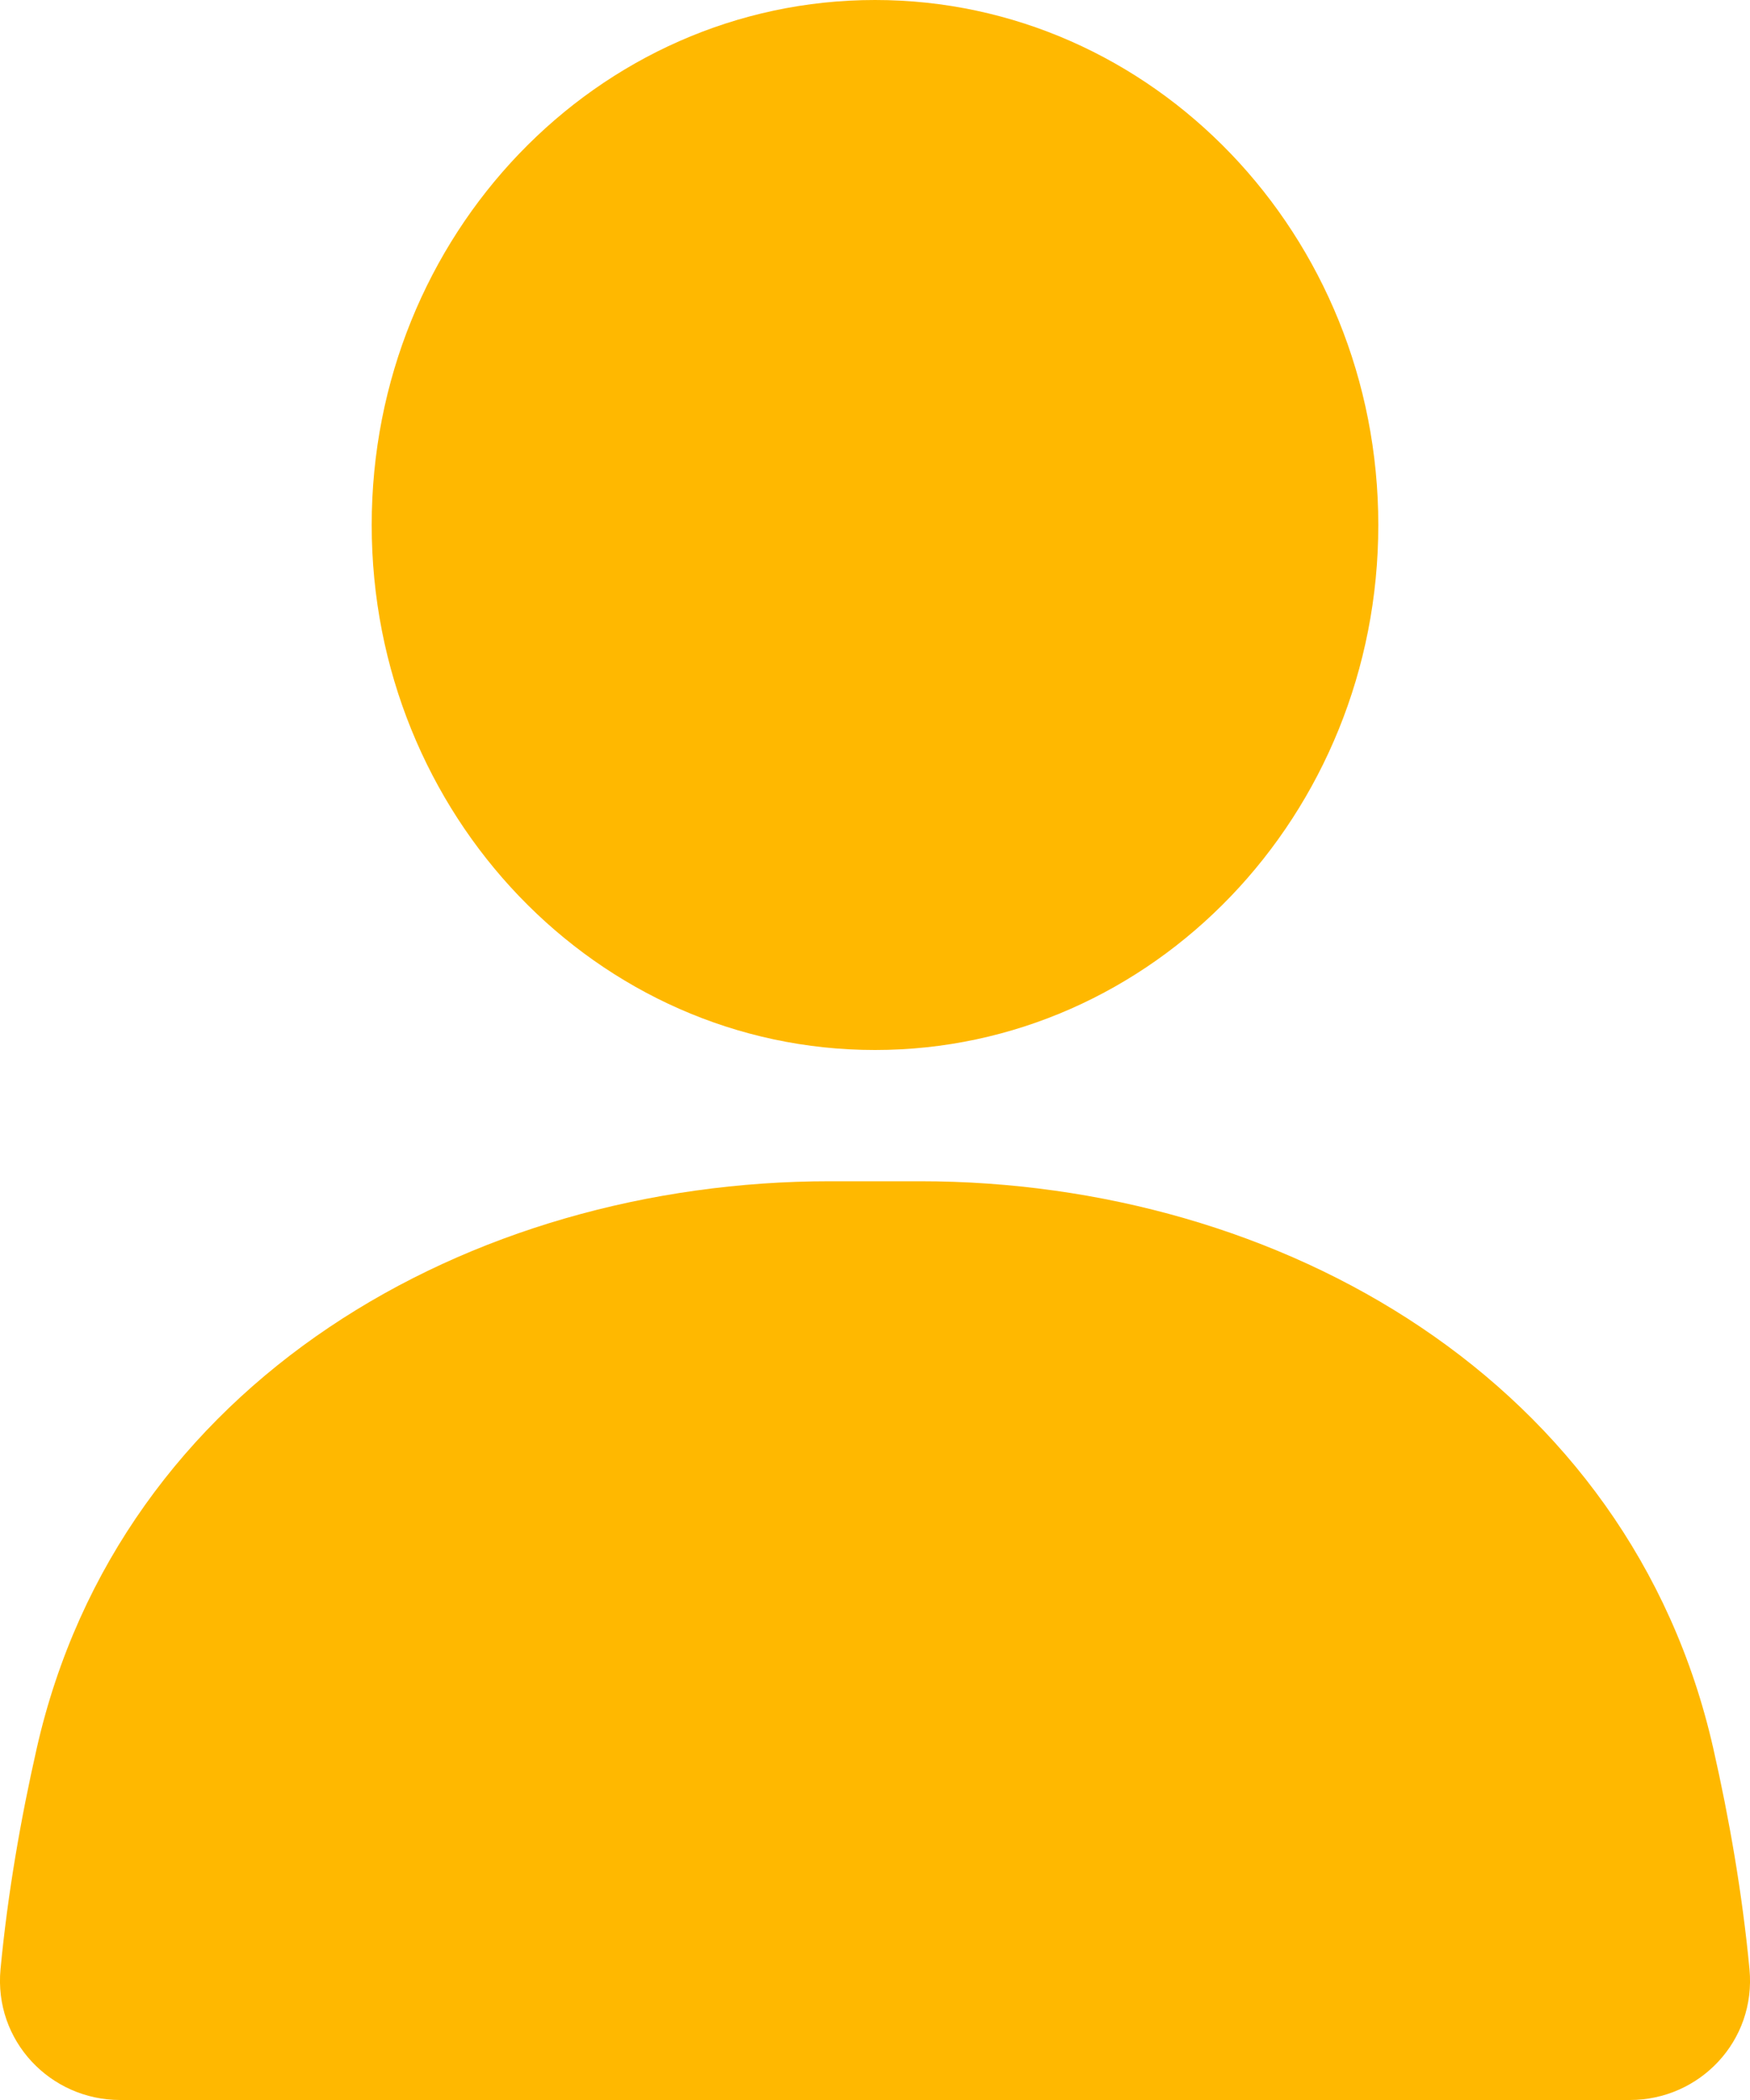 <svg width="10" height="12" viewBox="0 0 10 12" fill="none" xmlns="http://www.w3.org/2000/svg">
<path d="M5 6C6.588 6 7.876 4.657 7.876 3C7.876 1.343 6.588 0 5 0C3.412 0 2.124 1.343 2.124 3C2.124 4.657 3.412 6 5 6Z" fill="#FFB800"/>
<path d="M0.21 9.99C0.685 7.896 2.679 6.75 4.743 6.75H5.257C7.321 6.75 9.315 7.895 9.79 9.99C9.882 10.396 9.956 10.82 9.997 11.252C10.036 11.664 9.711 12 9.314 12H0.686C0.289 12 -0.036 11.663 0.003 11.252C0.044 10.82 0.118 10.396 0.21 9.99Z" fill="#FFB800"/>
</svg>
